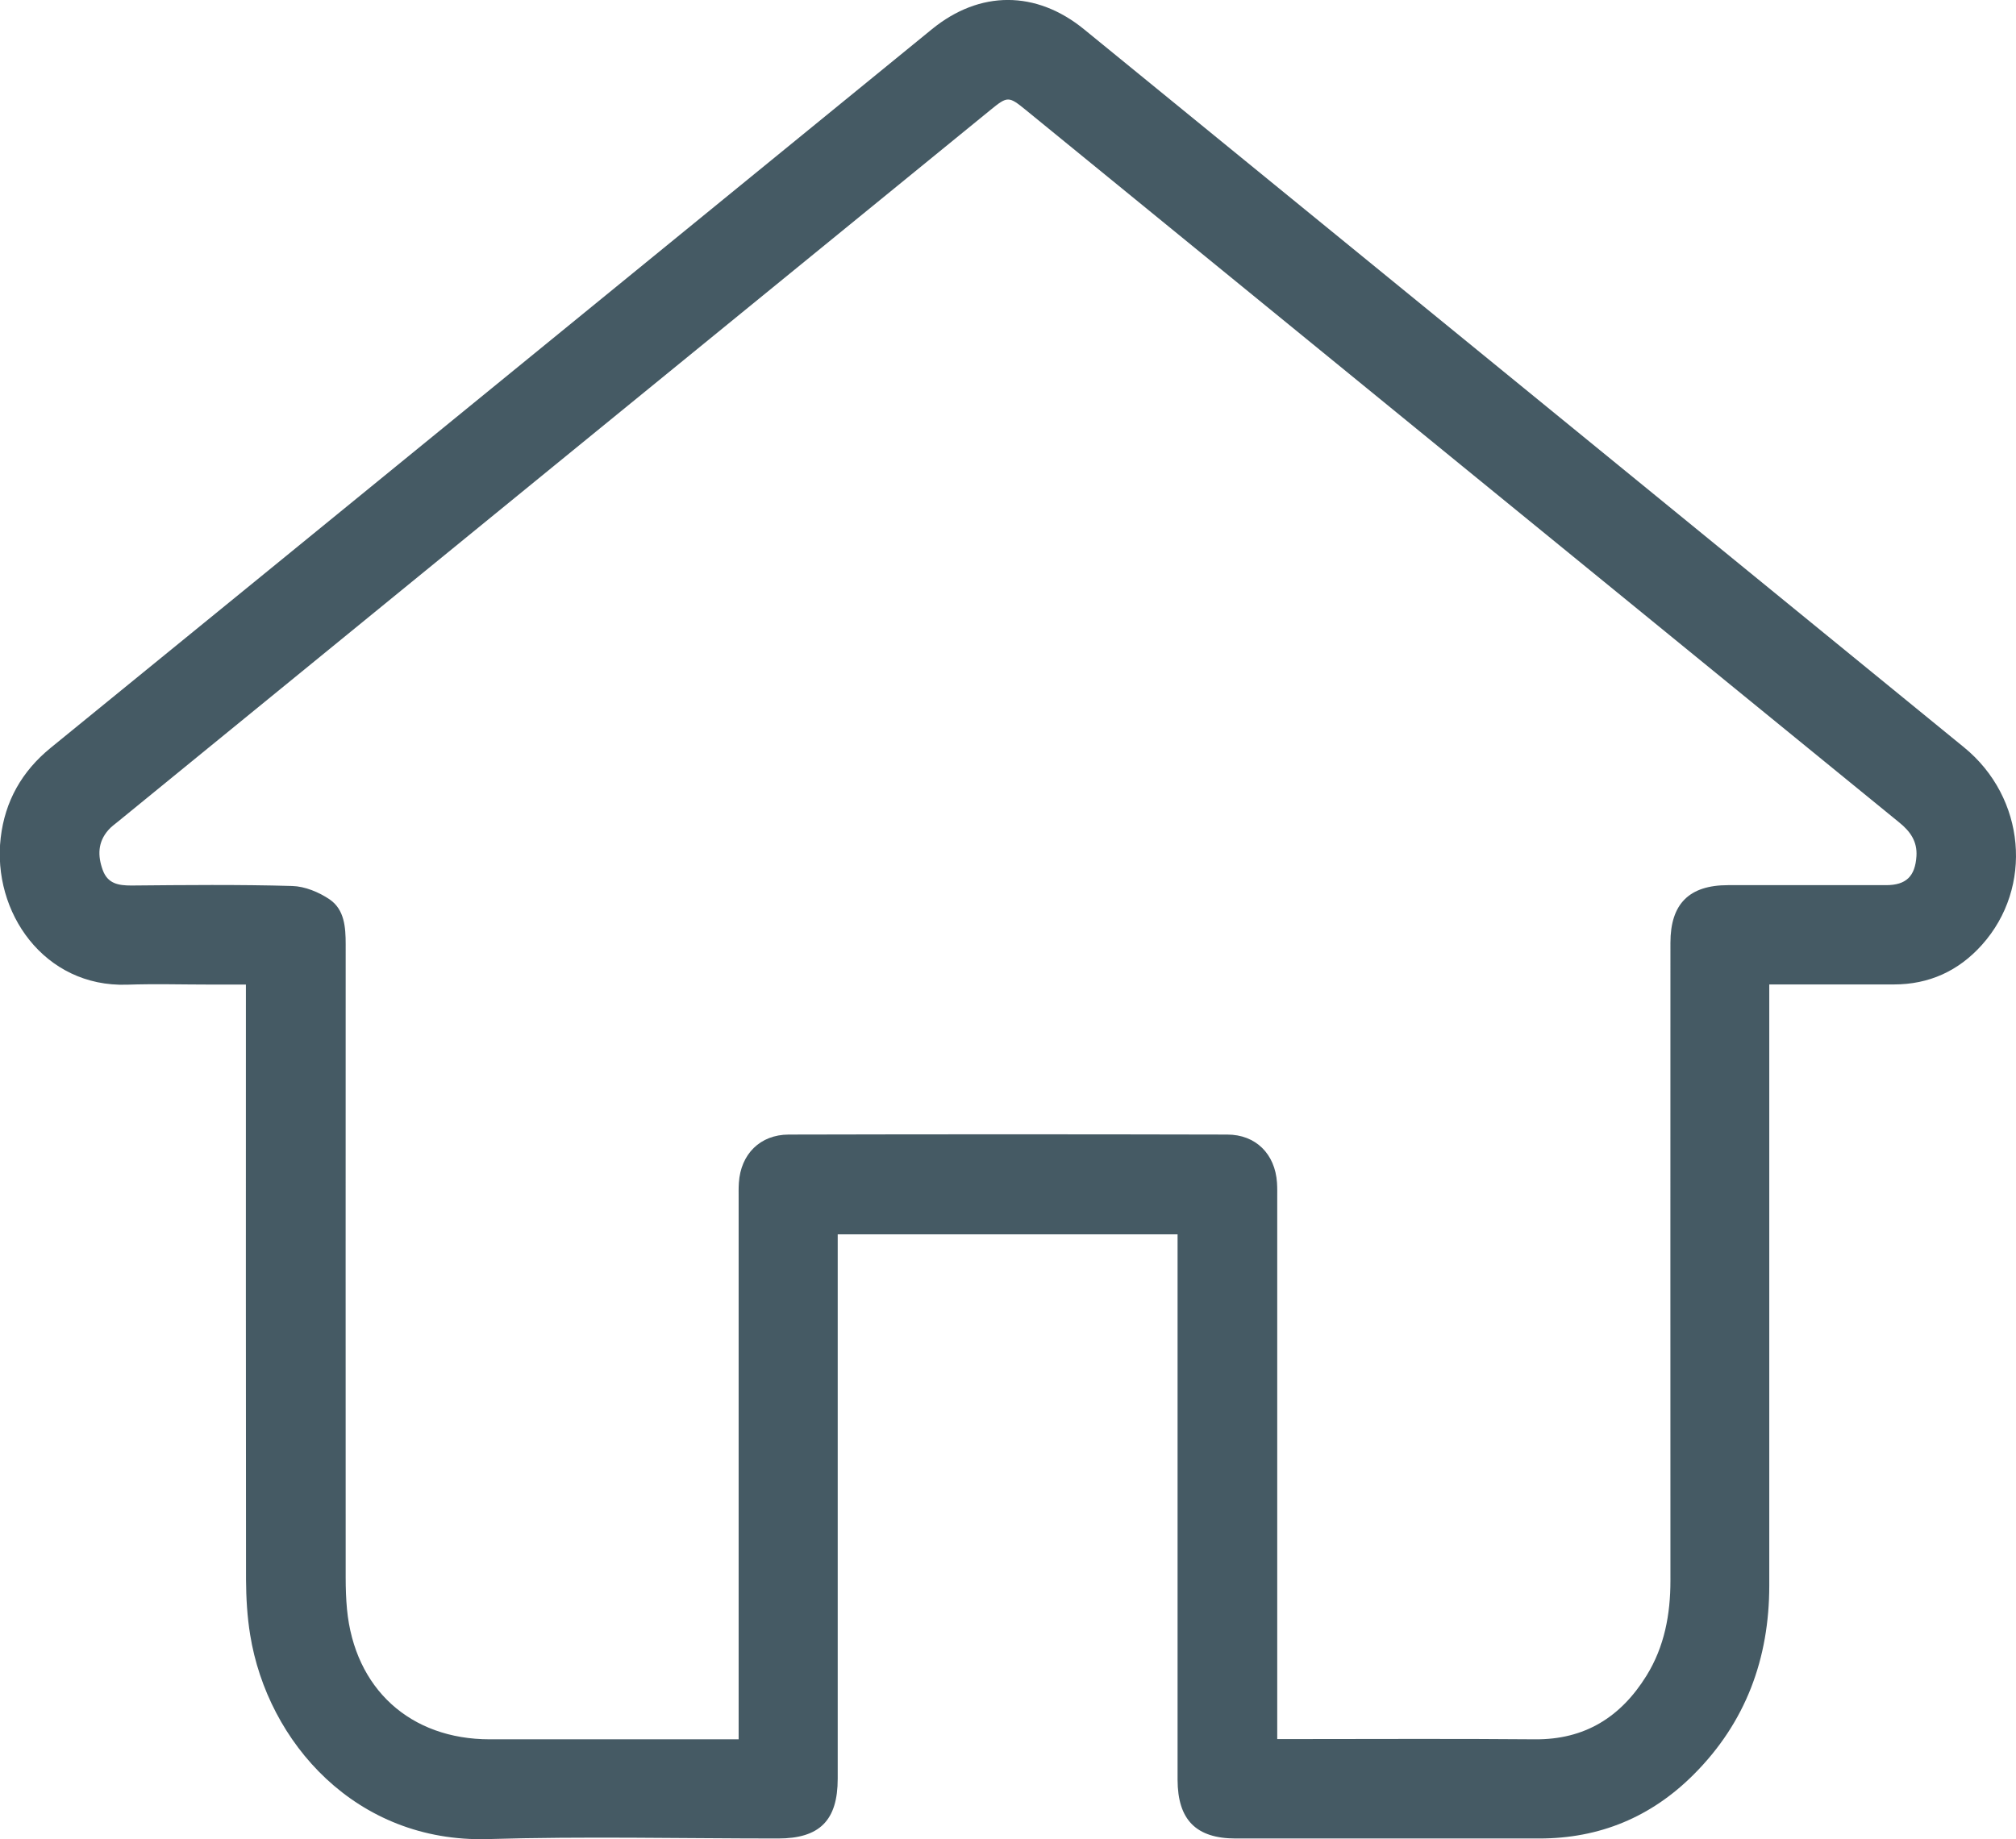 <?xml version="1.0" encoding="UTF-8"?><svg id="Ebene_1" xmlns="http://www.w3.org/2000/svg" viewBox="0 0 169.71 154.86"><path d="M148.94,82.9v1.71c0,16.3,0,32.6,0,48.89,0,6.15-1.98,11.53-6.36,15.91-3.58,3.59-7.94,5.4-13.03,5.39-8.51,0-17.02,0-25.53,0-3.33,0-4.88-1.57-4.89-4.94,0-14.78,0-29.56,0-44.34v-1.59h-28.61c0,.5,0,.99,0,1.49,0,14.78,0,29.56,0,44.34,0,3.52-1.52,5.04-5.02,5.04-8.15,0-16.3-.19-24.45.05-11.08.31-18.53-8.15-19.99-17.19-.25-1.53-.34-3.1-.35-4.65-.02-16.14-.01-32.28-.01-48.42v-1.69c-1.05,0-2,0-2.94,0-2.36,0-4.72-.07-7.07.01-6.96.23-11.37-6.1-10.63-12.38.36-3.07,1.78-5.58,4.19-7.55C29,42.82,53.72,22.63,78.45,2.46c4.03-3.29,8.78-3.28,12.81.01,24.7,20.15,49.39,40.3,74.08,60.46,5.18,4.23,5.85,11.78,1.5,16.63-1.97,2.2-4.45,3.33-7.41,3.33-3.43,0-6.86,0-10.48,0ZM62.18,146.43v-1.66c0-14.62,0-29.25,0-43.87,0-.44-.01-.88.02-1.32.16-2.4,1.78-4.04,4.19-4.05,12.31-.03,24.61-.03,36.92,0,2.41,0,4.03,1.64,4.19,4.05.03.44.02.88.02,1.32,0,14.62,0,29.25,0,43.87,0,.51,0,1.02,0,1.66.56,0,.99,0,1.42,0,6.75,0,13.5-.04,20.26.02,4.21.04,7.24-1.87,9.4-5.35,1.52-2.45,2.02-5.17,2.02-8.02-.01-17.9,0-35.8,0-53.7,0-3.28,1.58-4.85,4.85-4.85,4.43,0,8.87,0,13.3,0,1.69,0,2.45-.74,2.56-2.44.08-1.24-.52-2.09-1.45-2.84-24.52-19.99-49.03-40-73.54-60-1.42-1.16-1.53-1.16-2.95,0C58.89,29.22,34.41,49.2,9.93,69.18c-.28.23-.58.44-.81.71-.89,1.01-.91,2.16-.47,3.37.42,1.15,1.32,1.3,2.41,1.3,4.51-.04,9.03-.09,13.54.04,1.07.03,2.25.52,3.15,1.13,1.25.86,1.35,2.34,1.35,3.79-.01,17.78,0,35.56,0,53.34,0,.88.03,1.76.11,2.63.64,6.7,5.32,10.96,12.02,10.96,6.51,0,13.02,0,19.54,0,.43,0,.86,0,1.42,0Z" fill="#455a64"/></svg>